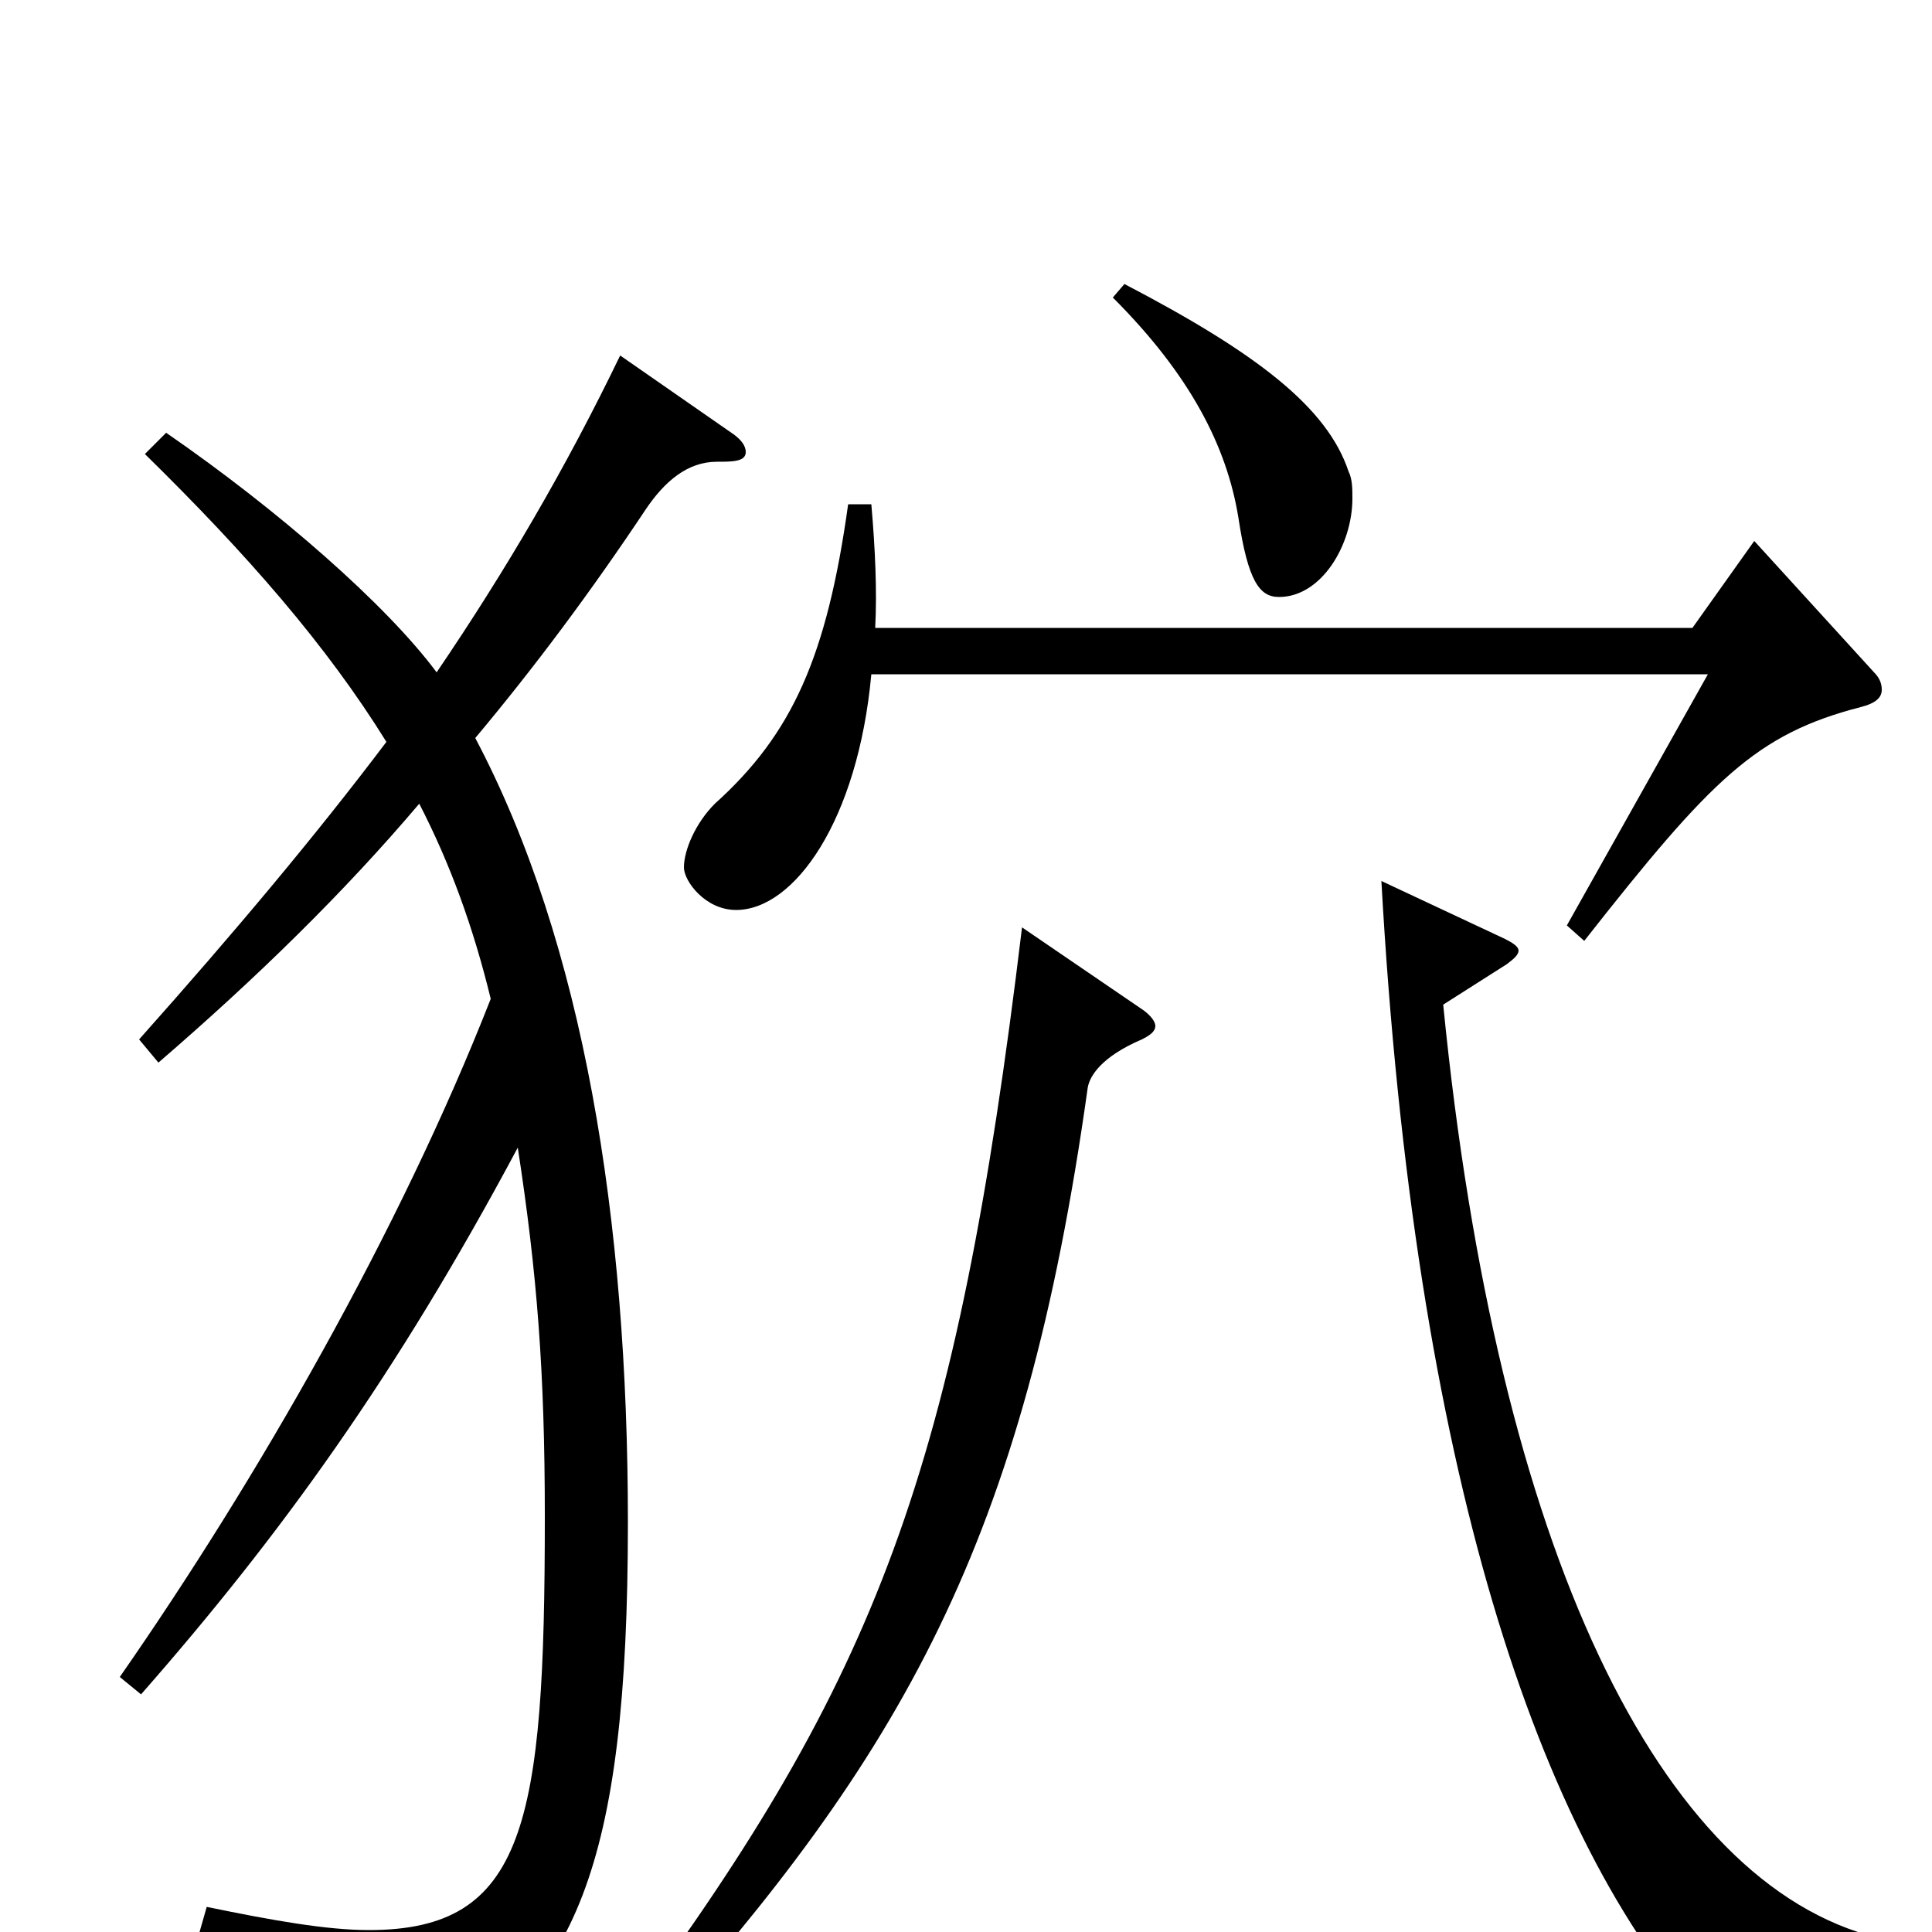 <svg xmlns="http://www.w3.org/2000/svg" viewBox="0 -1000 1000 1000">
	<path fill="#000000" d="M73 -123C145 -205 205 -288 268 -406C278 -341 282 -290 282 -215C282 -56 272 -1 191 -1C169 -1 141 -6 107 -13L103 1C188 24 198 32 205 67C206 73 208 76 211 76C214 76 217 75 221 72C297 28 325 -32 325 -212C325 -369 302 -512 246 -618C277 -655 306 -694 334 -736C344 -751 356 -761 371 -761C379 -761 386 -761 386 -766C386 -769 384 -772 380 -775L321 -816C293 -758 262 -705 226 -652C200 -687 144 -736 86 -776L75 -765C128 -713 169 -666 200 -616C163 -567 121 -517 72 -462L82 -450C133 -494 178 -538 217 -584C233 -553 245 -520 254 -483C207 -363 133 -234 62 -132ZM884 -651L811 -521L820 -513C886 -597 909 -620 963 -634C971 -636 974 -639 974 -643C974 -646 973 -649 970 -652L908 -720L876 -675H453C454 -694 453 -716 451 -739H439C428 -660 410 -620 370 -584C360 -574 354 -560 354 -551C354 -544 365 -529 381 -529C411 -529 444 -575 451 -651ZM529 -520C495 -238 454 -132 325 43L334 56C467 -92 530 -201 563 -437C564 -443 570 -453 591 -462C595 -464 598 -466 598 -469C598 -471 596 -474 592 -477ZM780 -501C784 -504 786 -506 786 -508C786 -510 783 -512 779 -514L715 -544C732 -240 796 -48 883 47C884 49 886 50 888 50C890 50 892 48 894 45C906 25 922 14 971 16L972 3C859 -25 775 -197 747 -480ZM576 -846C616 -806 635 -769 641 -732C646 -699 652 -691 662 -691C684 -691 700 -718 700 -742C700 -747 700 -752 698 -756C687 -789 651 -817 582 -853Z"/>
</svg>